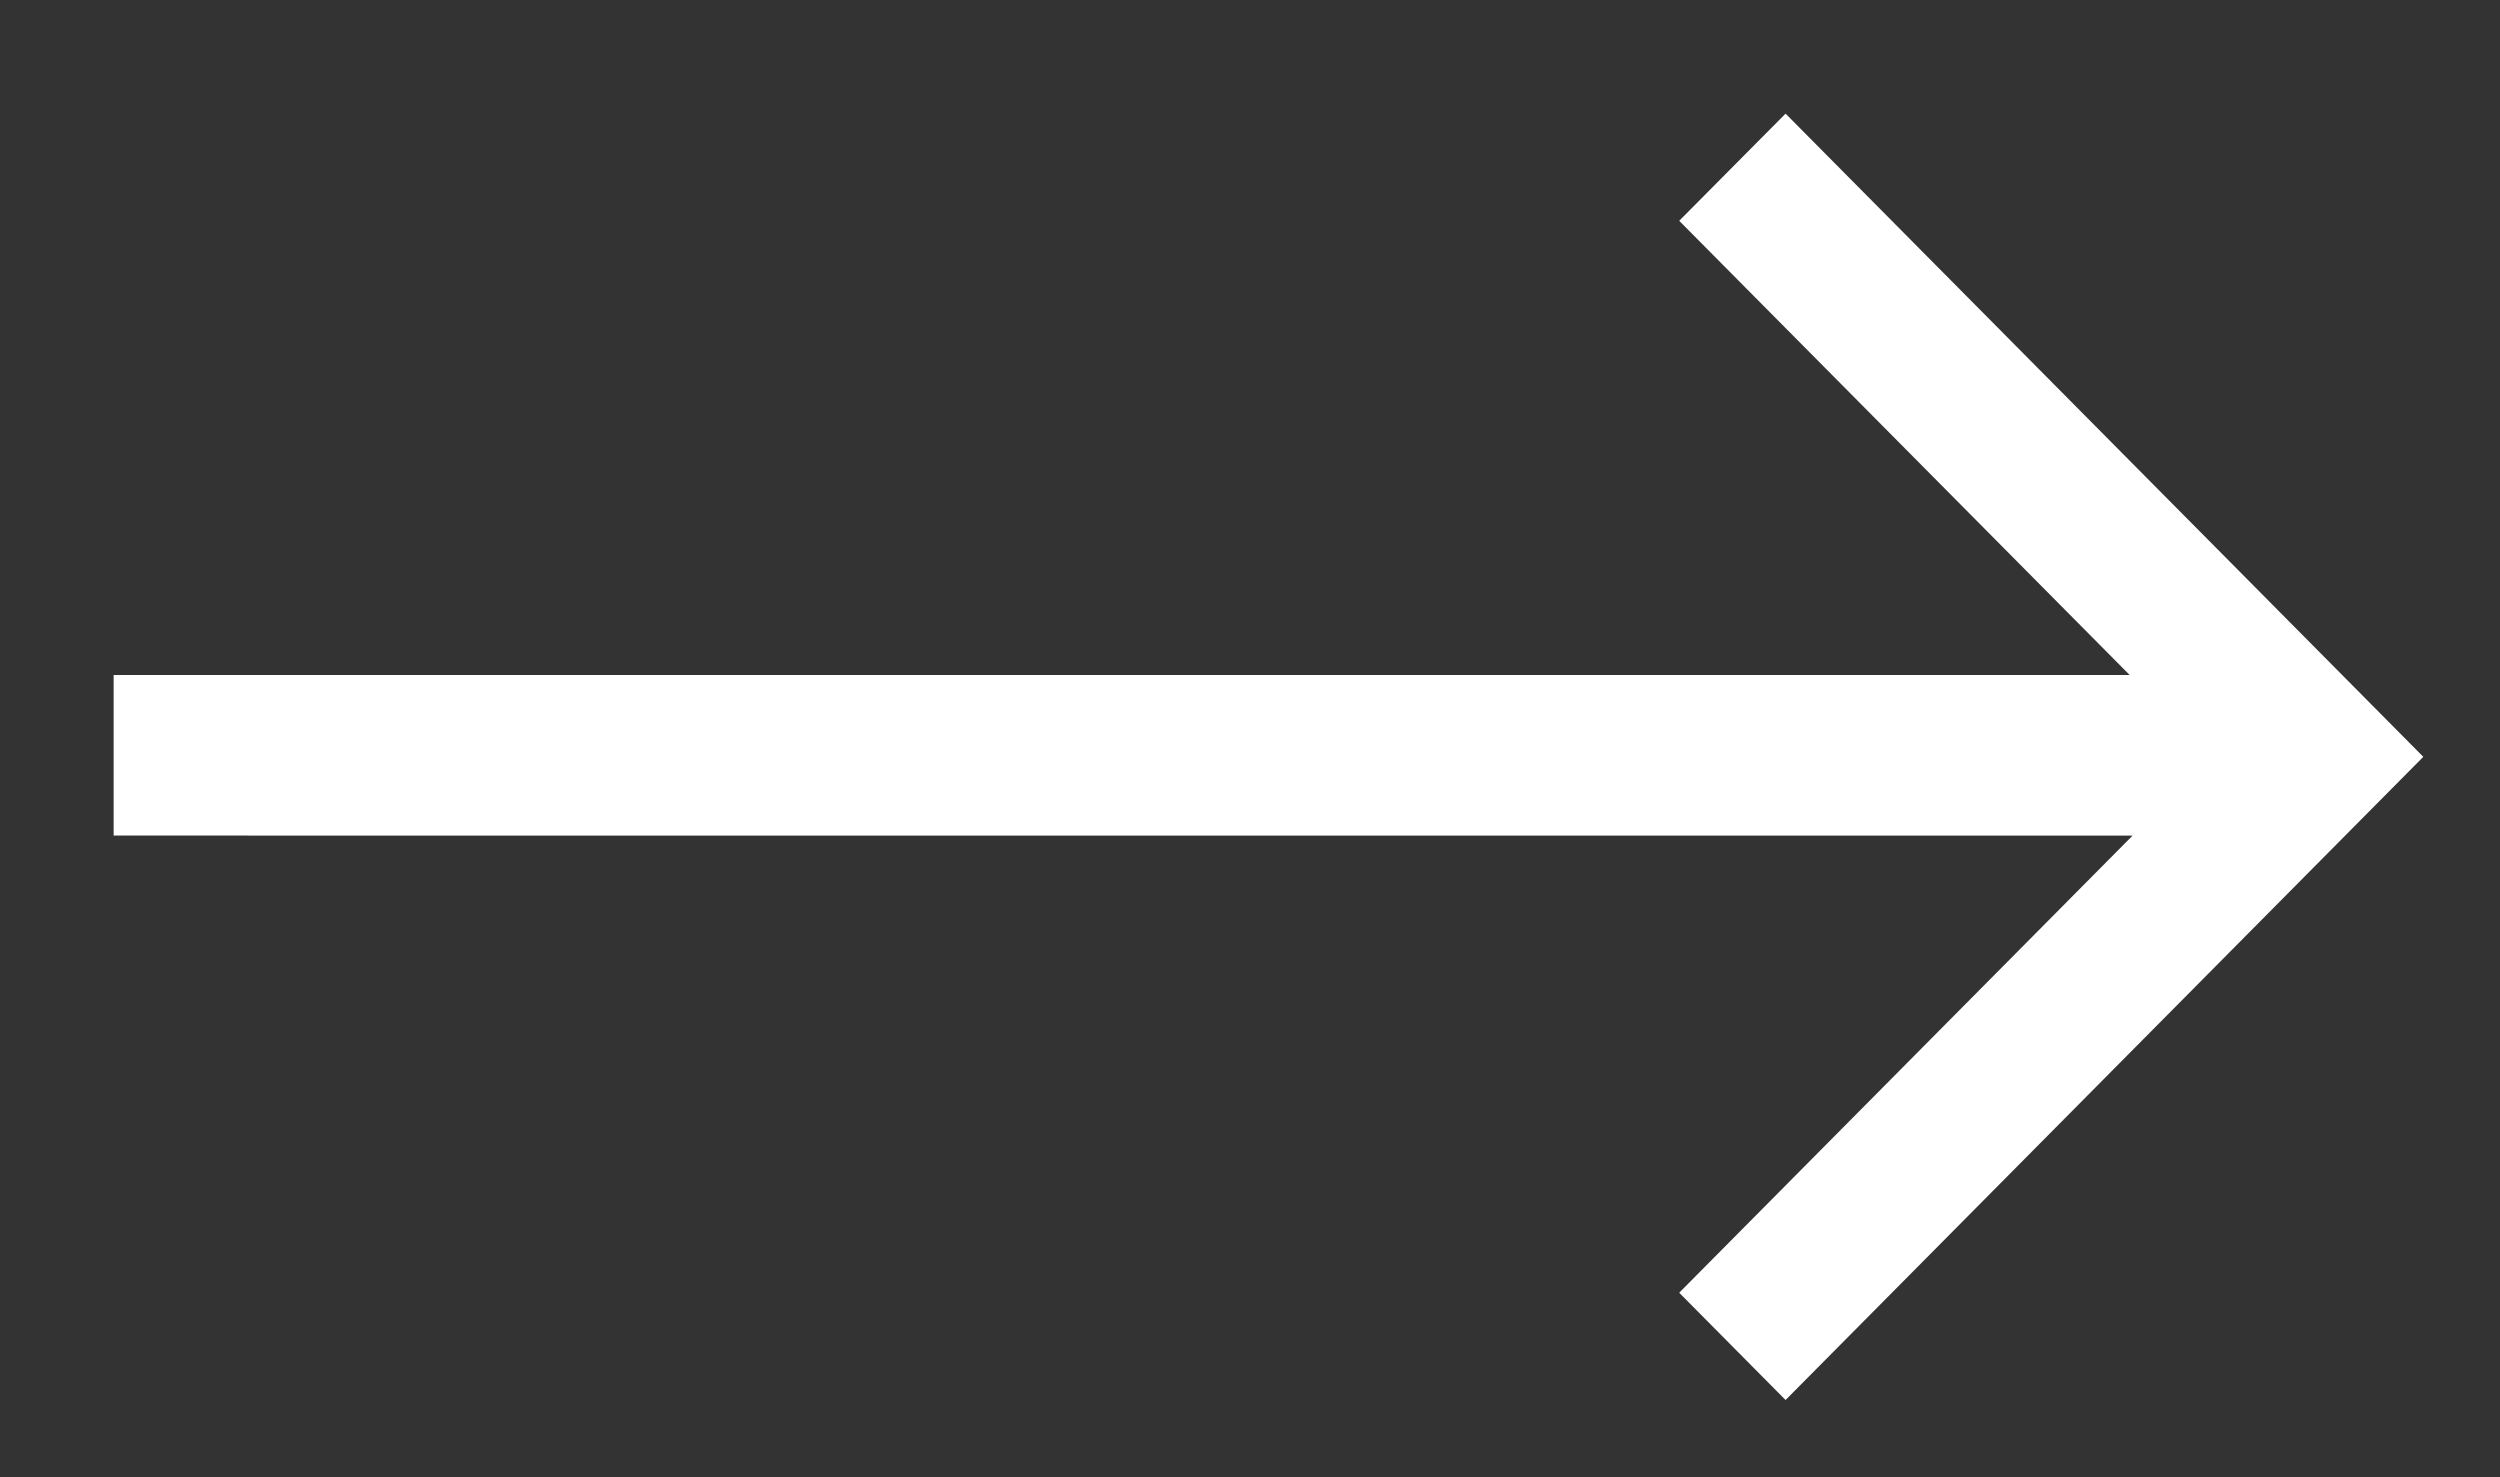 <svg width="22" height="13" fill="none" xmlns="http://www.w3.org/2000/svg"><rect width="100%" height="100%" fill="#333333" stroke="none"/><path fill-rule="evenodd" clip-rule="evenodd" d="M18.742 5.941l-3.965-3.998.936-.943 5.612 5.66-5.612 5.66-.936-.944 3.99-4.023H1V5.94h17.742z" fill="#ffffff"/></svg>
